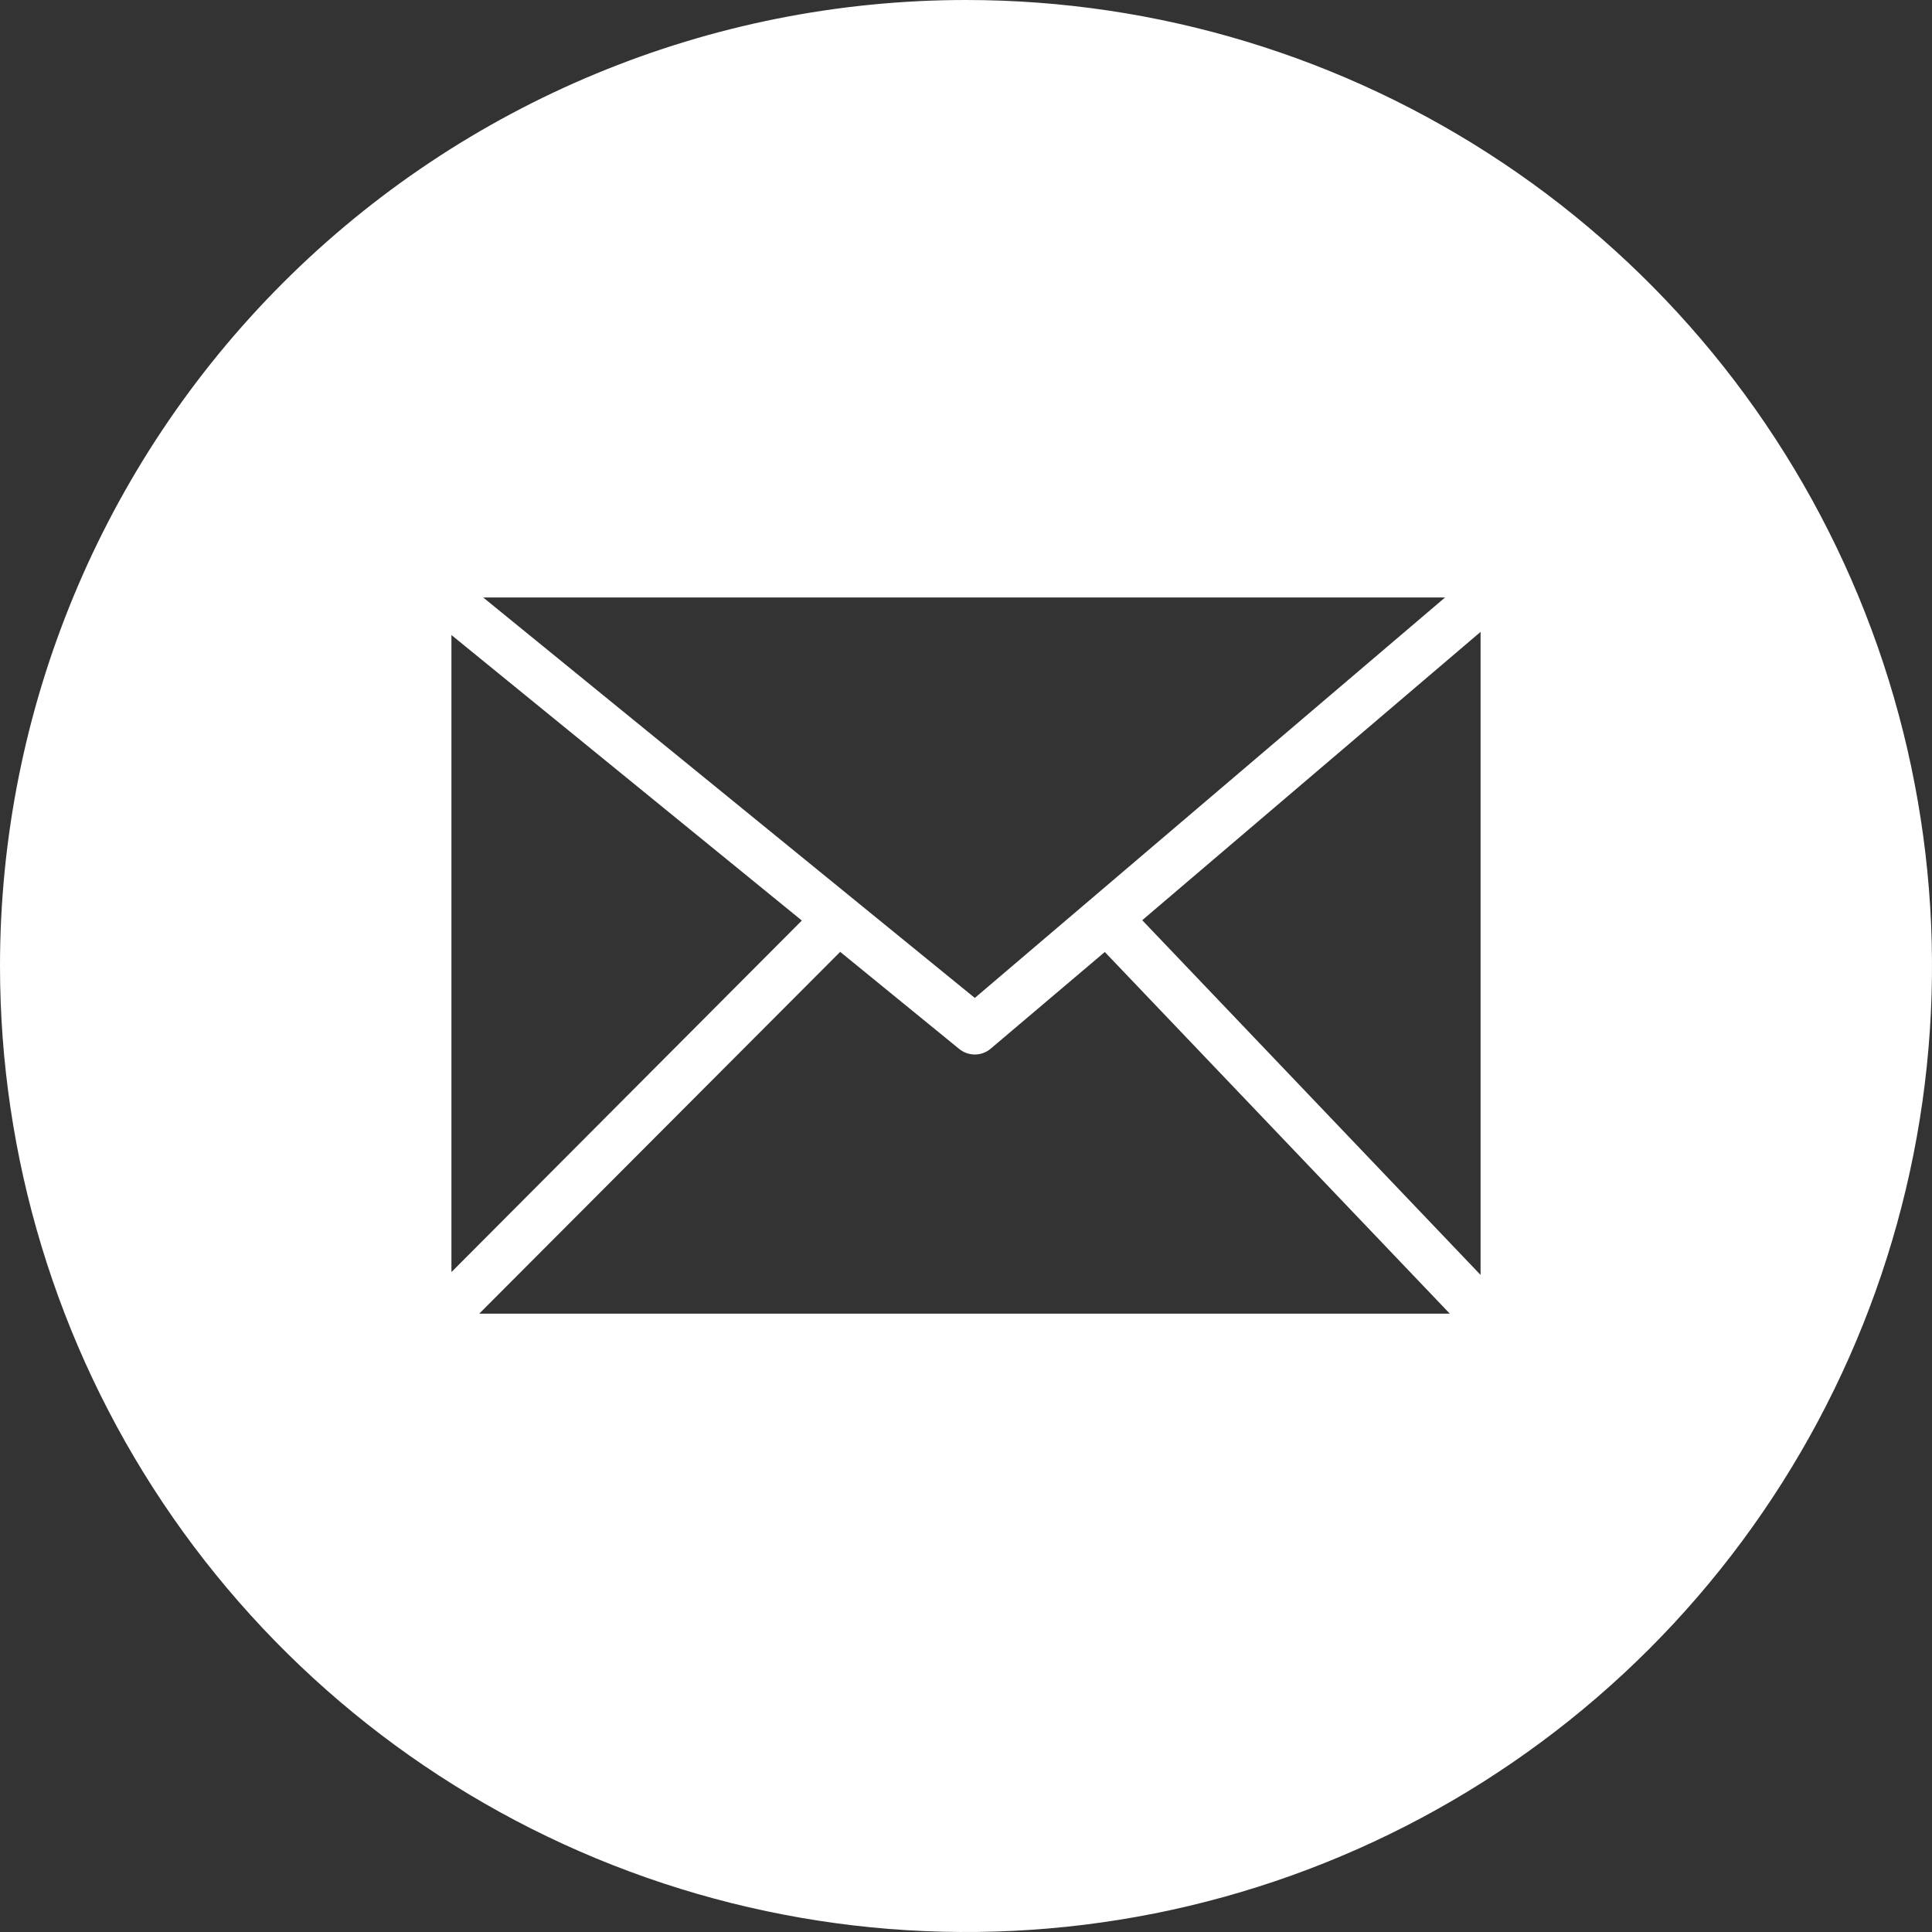 <svg width="32" height="32" viewBox="0 0 32 32" fill="none" xmlns="http://www.w3.org/2000/svg">
<rect x="0" y="0" width="32" height="32" fill="#333333" stroke="none"/>
<g clip-path="url(#clip0_143:115)">
<path fill-rule="evenodd" clip-rule="evenodd" d="M16 0C19.165 0 22.258 0.938 24.889 2.696C27.52 4.455 29.571 6.953 30.782 9.877C31.993 12.801 32.31 16.018 31.693 19.121C31.075 22.225 29.551 25.076 27.314 27.314C25.076 29.551 22.225 31.075 19.121 31.693C16.018 32.31 12.801 31.993 9.877 30.782C6.953 29.571 4.455 27.52 2.696 24.889C0.938 22.258 0 19.165 0 16C0 11.757 1.686 7.687 4.686 4.686C7.687 1.686 11.757 0 16 0ZM8.003 9.896L16.146 16.529L23.935 9.896H8.003ZM7.482 21.065L13.281 15.247L7.477 10.518V21.06L7.482 21.065ZM13.914 15.768L7.938 21.758H24.013L18.299 15.768L16.406 17.372C16.333 17.433 16.241 17.466 16.146 17.466C16.051 17.466 15.959 17.433 15.885 17.372L13.909 15.76L13.914 15.768ZM18.924 15.247L24.523 21.117V10.466L18.924 15.237V15.247Z" fill="white"/>
</g>
<defs>
<clipPath id="clip0_143:115">
<rect width="32" height="32" fill="white"/>
</clipPath>
</defs>
</svg>
